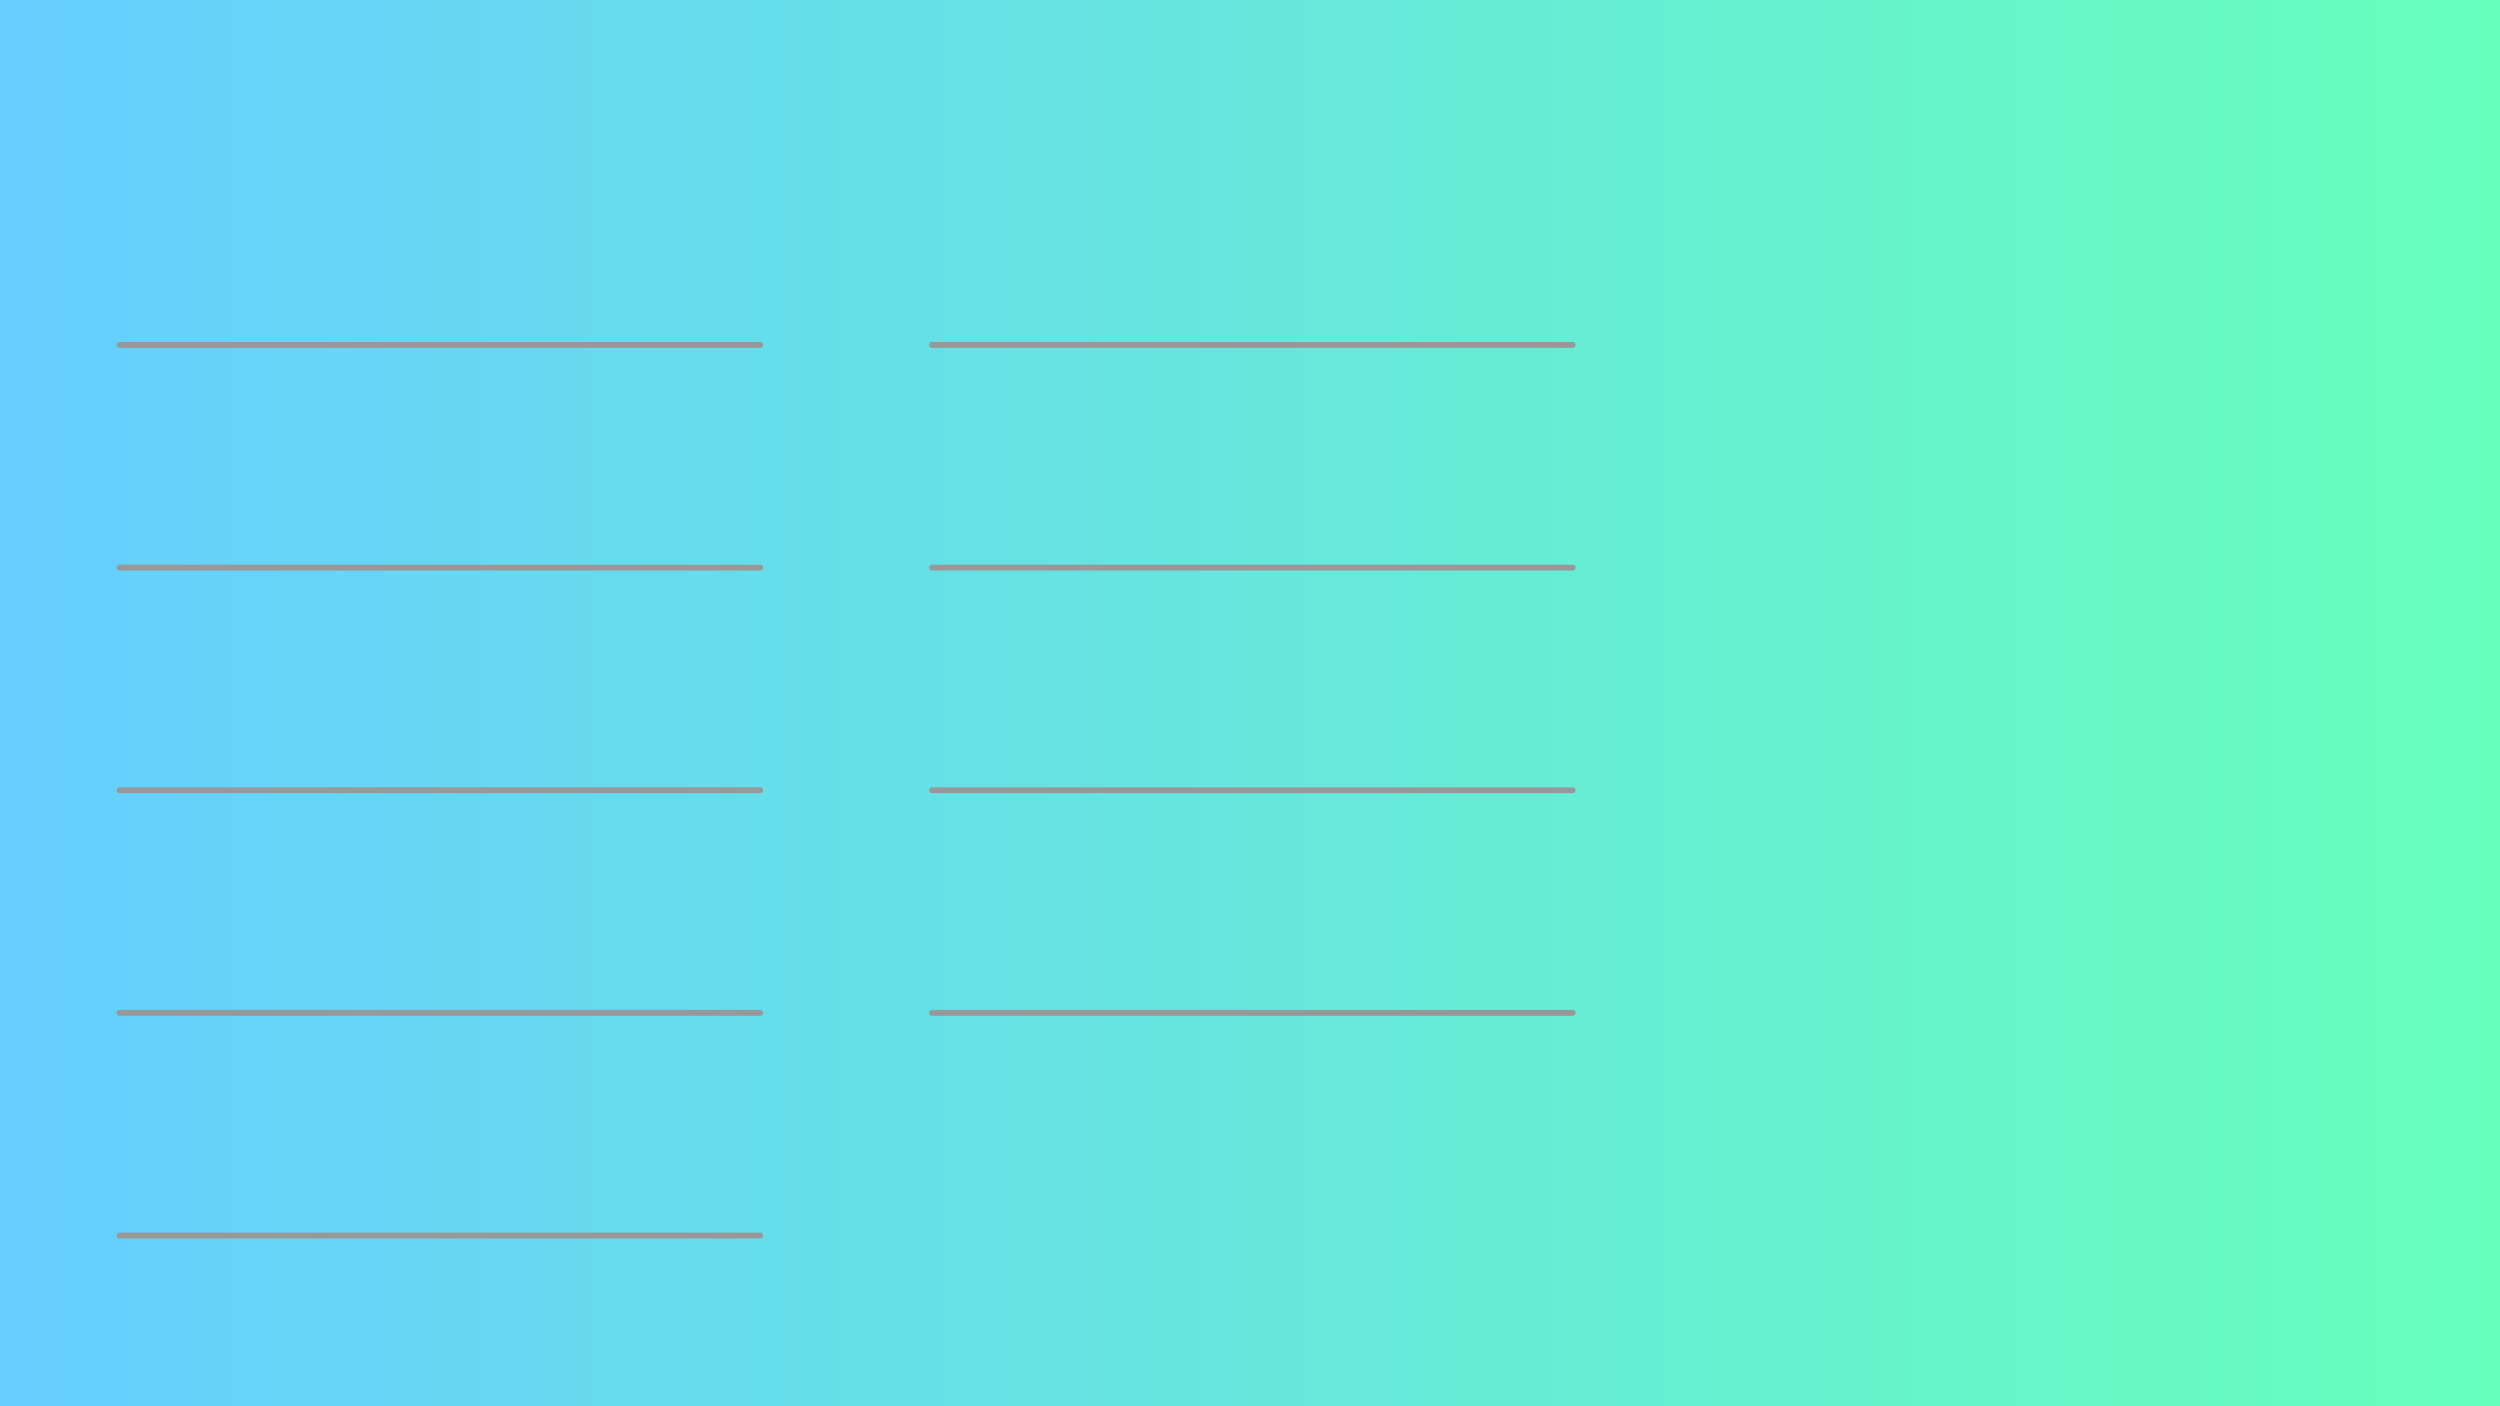<svg version="1.1" xmlns="http://www.w3.org/2000/svg" xmlns:xlink="http://www.w3.org/1999/xlink" width="640" height="360" viewBox="0,0,640,360"><defs><linearGradient x1="0" y1="180" x2="640" y2="180" gradientUnits="userSpaceOnUse" id="color-1"><stop offset="0" stop-color="#66ceff"/><stop offset="1" stop-color="#66ffbb"/></linearGradient></defs><g stroke-miterlimit="10"><path d="M0,360v-360h640v360z" fill="url(#color-1)" stroke="none" stroke-width="0" stroke-linecap="butt"/><path d="M30.6,88.3h164" fill="none" stroke="#989898" stroke-width="1.5" stroke-linecap="round"/><path d="M30.6,145.3h164" fill="none" stroke="#989898" stroke-width="1.5" stroke-linecap="round"/><path d="M30.6,202.3h164" fill="none" stroke="#989898" stroke-width="1.5" stroke-linecap="round"/><path d="M30.6,259.3h164" fill="none" stroke="#989898" stroke-width="1.5" stroke-linecap="round"/><path d="M30.6,316.3h164" fill="none" stroke="#989898" stroke-width="1.5" stroke-linecap="round"/><path d="M238.6,88.3h164" fill="none" stroke="#989898" stroke-width="1.5" stroke-linecap="round"/><path d="M238.6,145.3h164" fill="none" stroke="#989898" stroke-width="1.5" stroke-linecap="round"/><path d="M238.6,202.3h164" fill="none" stroke="#989898" stroke-width="1.5" stroke-linecap="round"/><path d="M238.6,259.3h164" fill="none" stroke="#989898" stroke-width="1.5" stroke-linecap="round"/></g></svg>